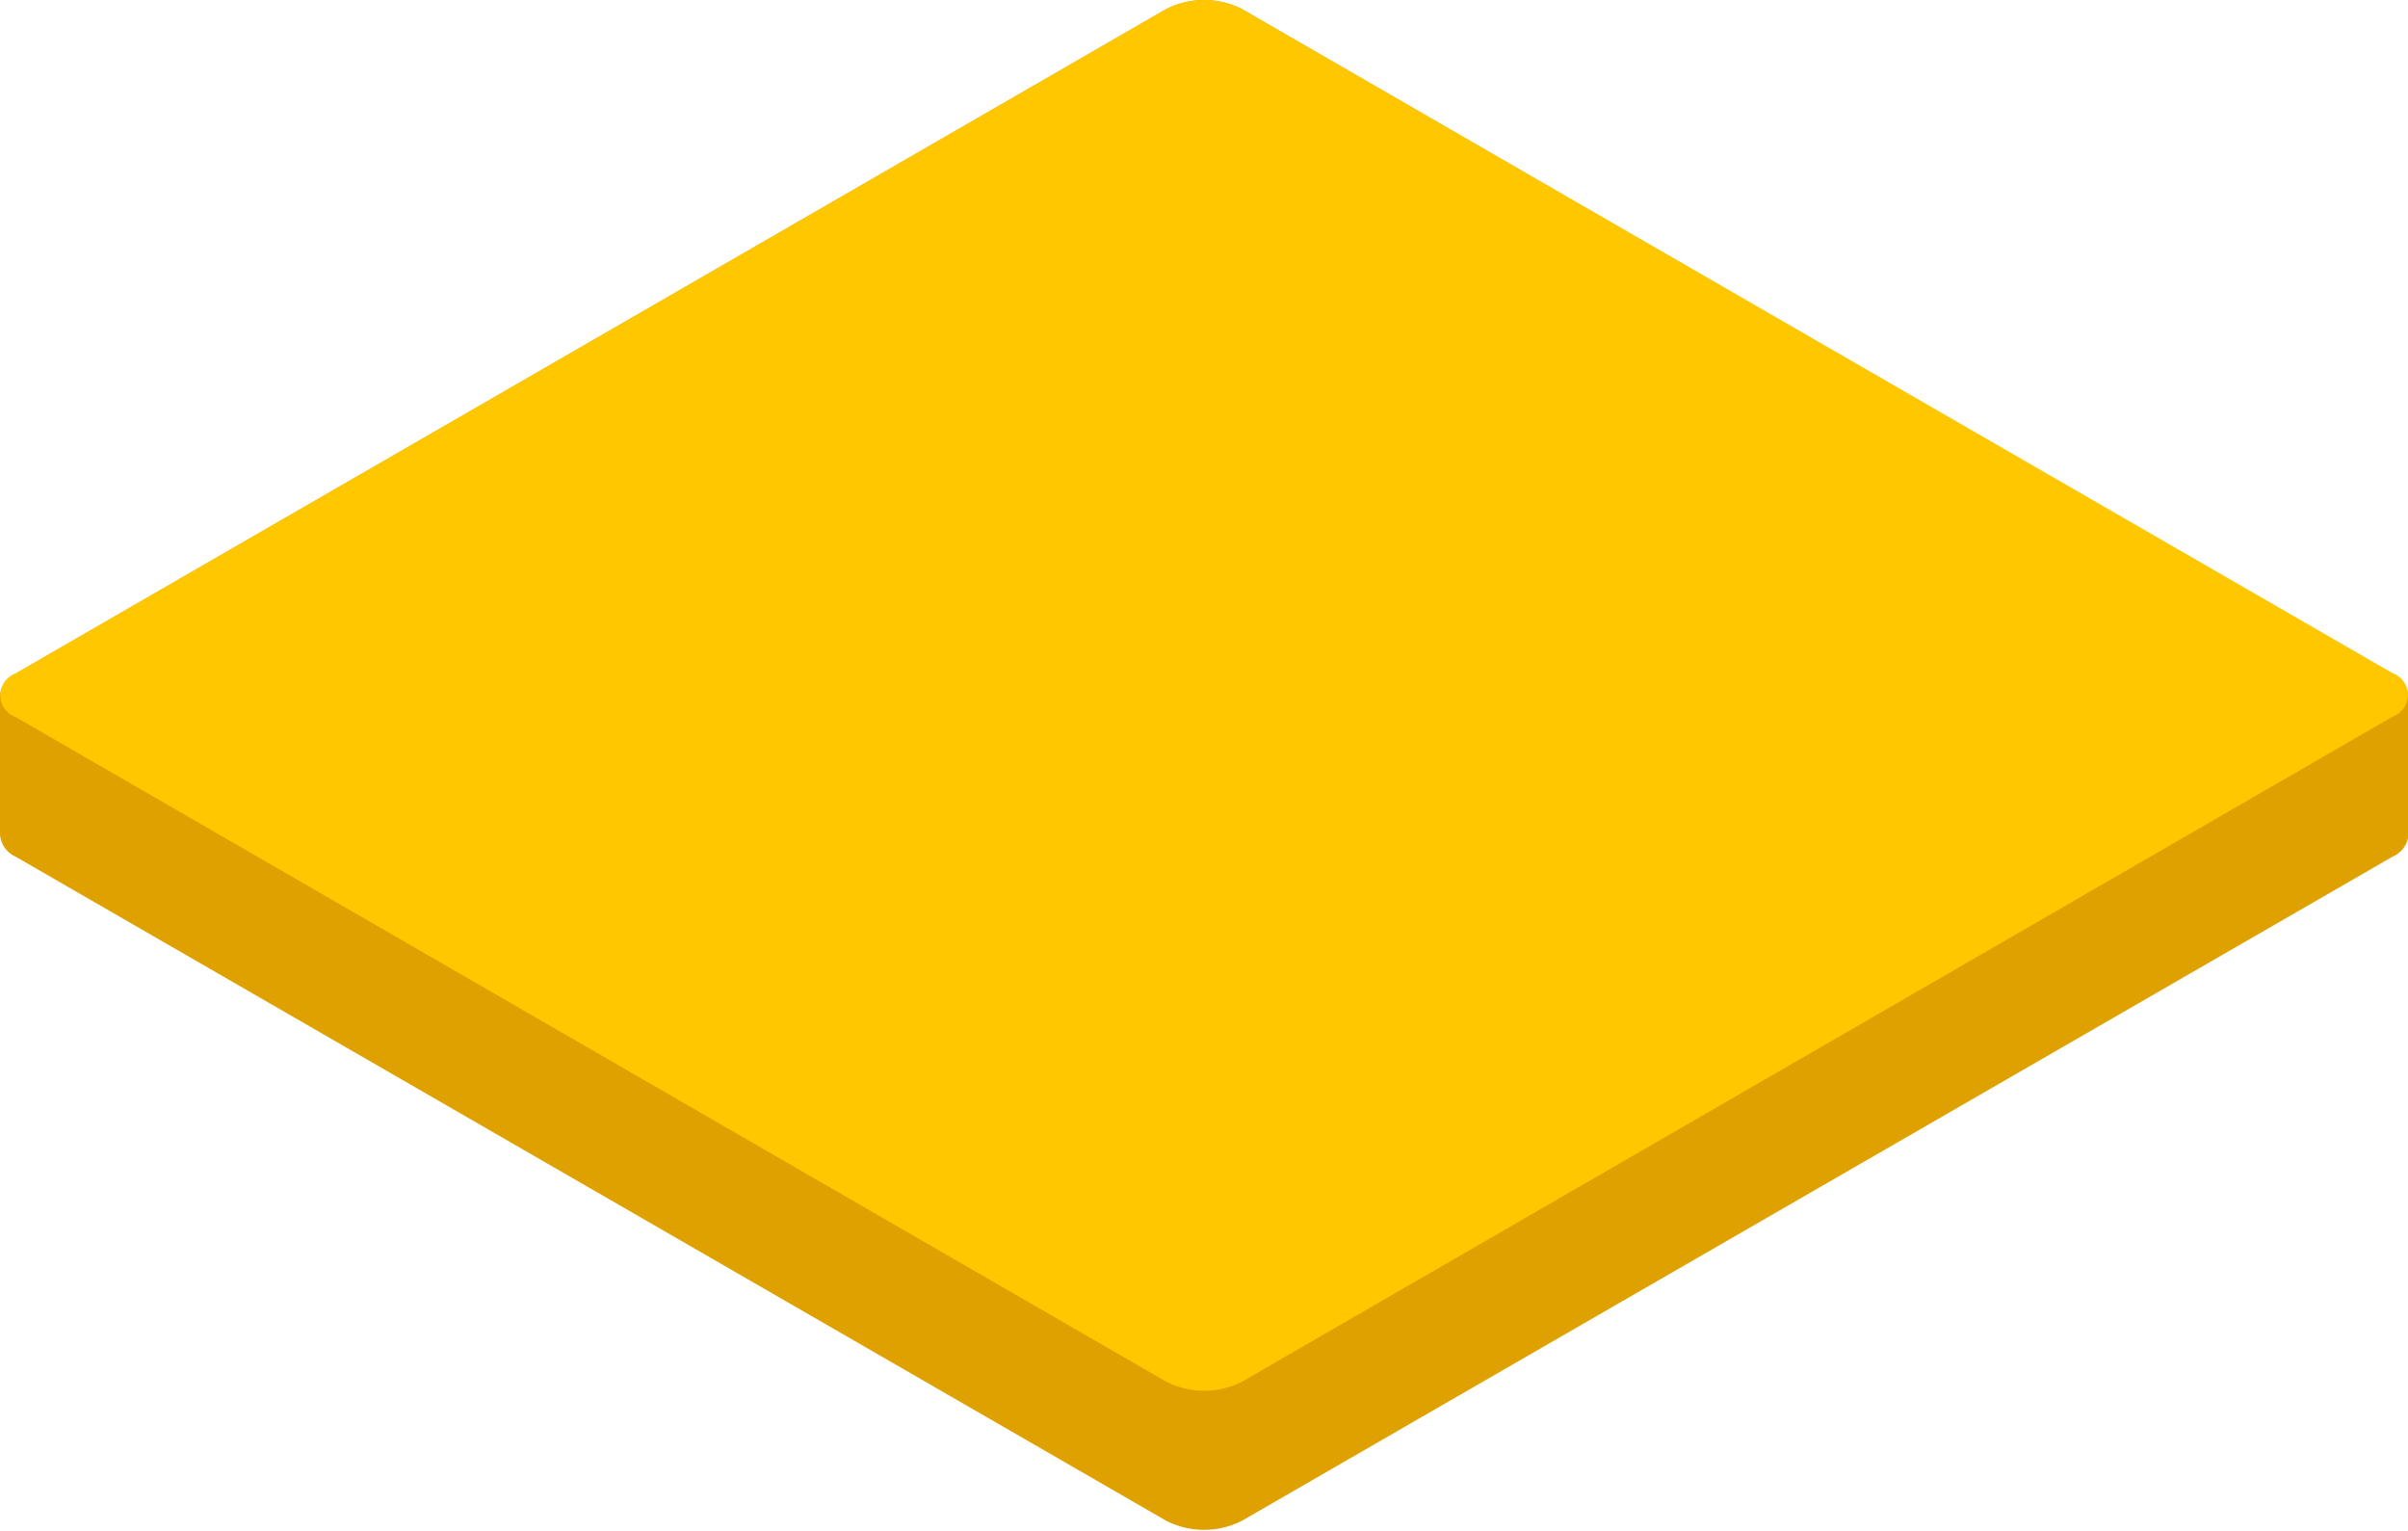 <svg xmlns="http://www.w3.org/2000/svg" viewBox="0 0 126.97 80.71"><defs><style>.a{fill:#dea100;}.b{fill:#ffc700;}</style></defs><title>ibcommunity-communities</title><path class="a" d="M127,40.61v0h0v0h0v-.1h0v-.71h0v-.61h0V39h0v-.48h0V38h0v-.17h0V37.4h0v-.3h0v-.13h0v-.26a1.39,1.39,0,0,0-.82-1.16L65.49.48a4.42,4.42,0,0,0-4,0L.83,35.5A1.4,1.4,0,0,0,0,36.66v.26H0v.13H0v.63H0V39H0v.72H0v.7H0v0H0v.06H0v0H0v.32H0v.25H0v0H0v.19H0v.17H0v.11H0v.43H0v0H0v.52H0V44a1.4,1.4,0,0,0,.83,1.16l60.66,35a4.4,4.4,0,0,0,4,0l60.66-35A1.39,1.39,0,0,0,127,44v-.13h0a.08.08,0,0,0,0,0v0a.08.08,0,0,0,0,0V42.77h0v-1a.09.09,0,0,0,0,0h0v-.15h0v0a.06.06,0,0,0,0,0,.08.08,0,0,0,0,0v-.11h0v-.23h0v-.43h0v-.12Z"/><path class="b" d="M65.49,72.83a4.42,4.42,0,0,1-4,0L.83,37.8a1.22,1.22,0,0,1,0-2.3L61.49.48a4.42,4.42,0,0,1,4,0l60.66,35a1.22,1.22,0,0,1,0,2.3Z"/></svg>